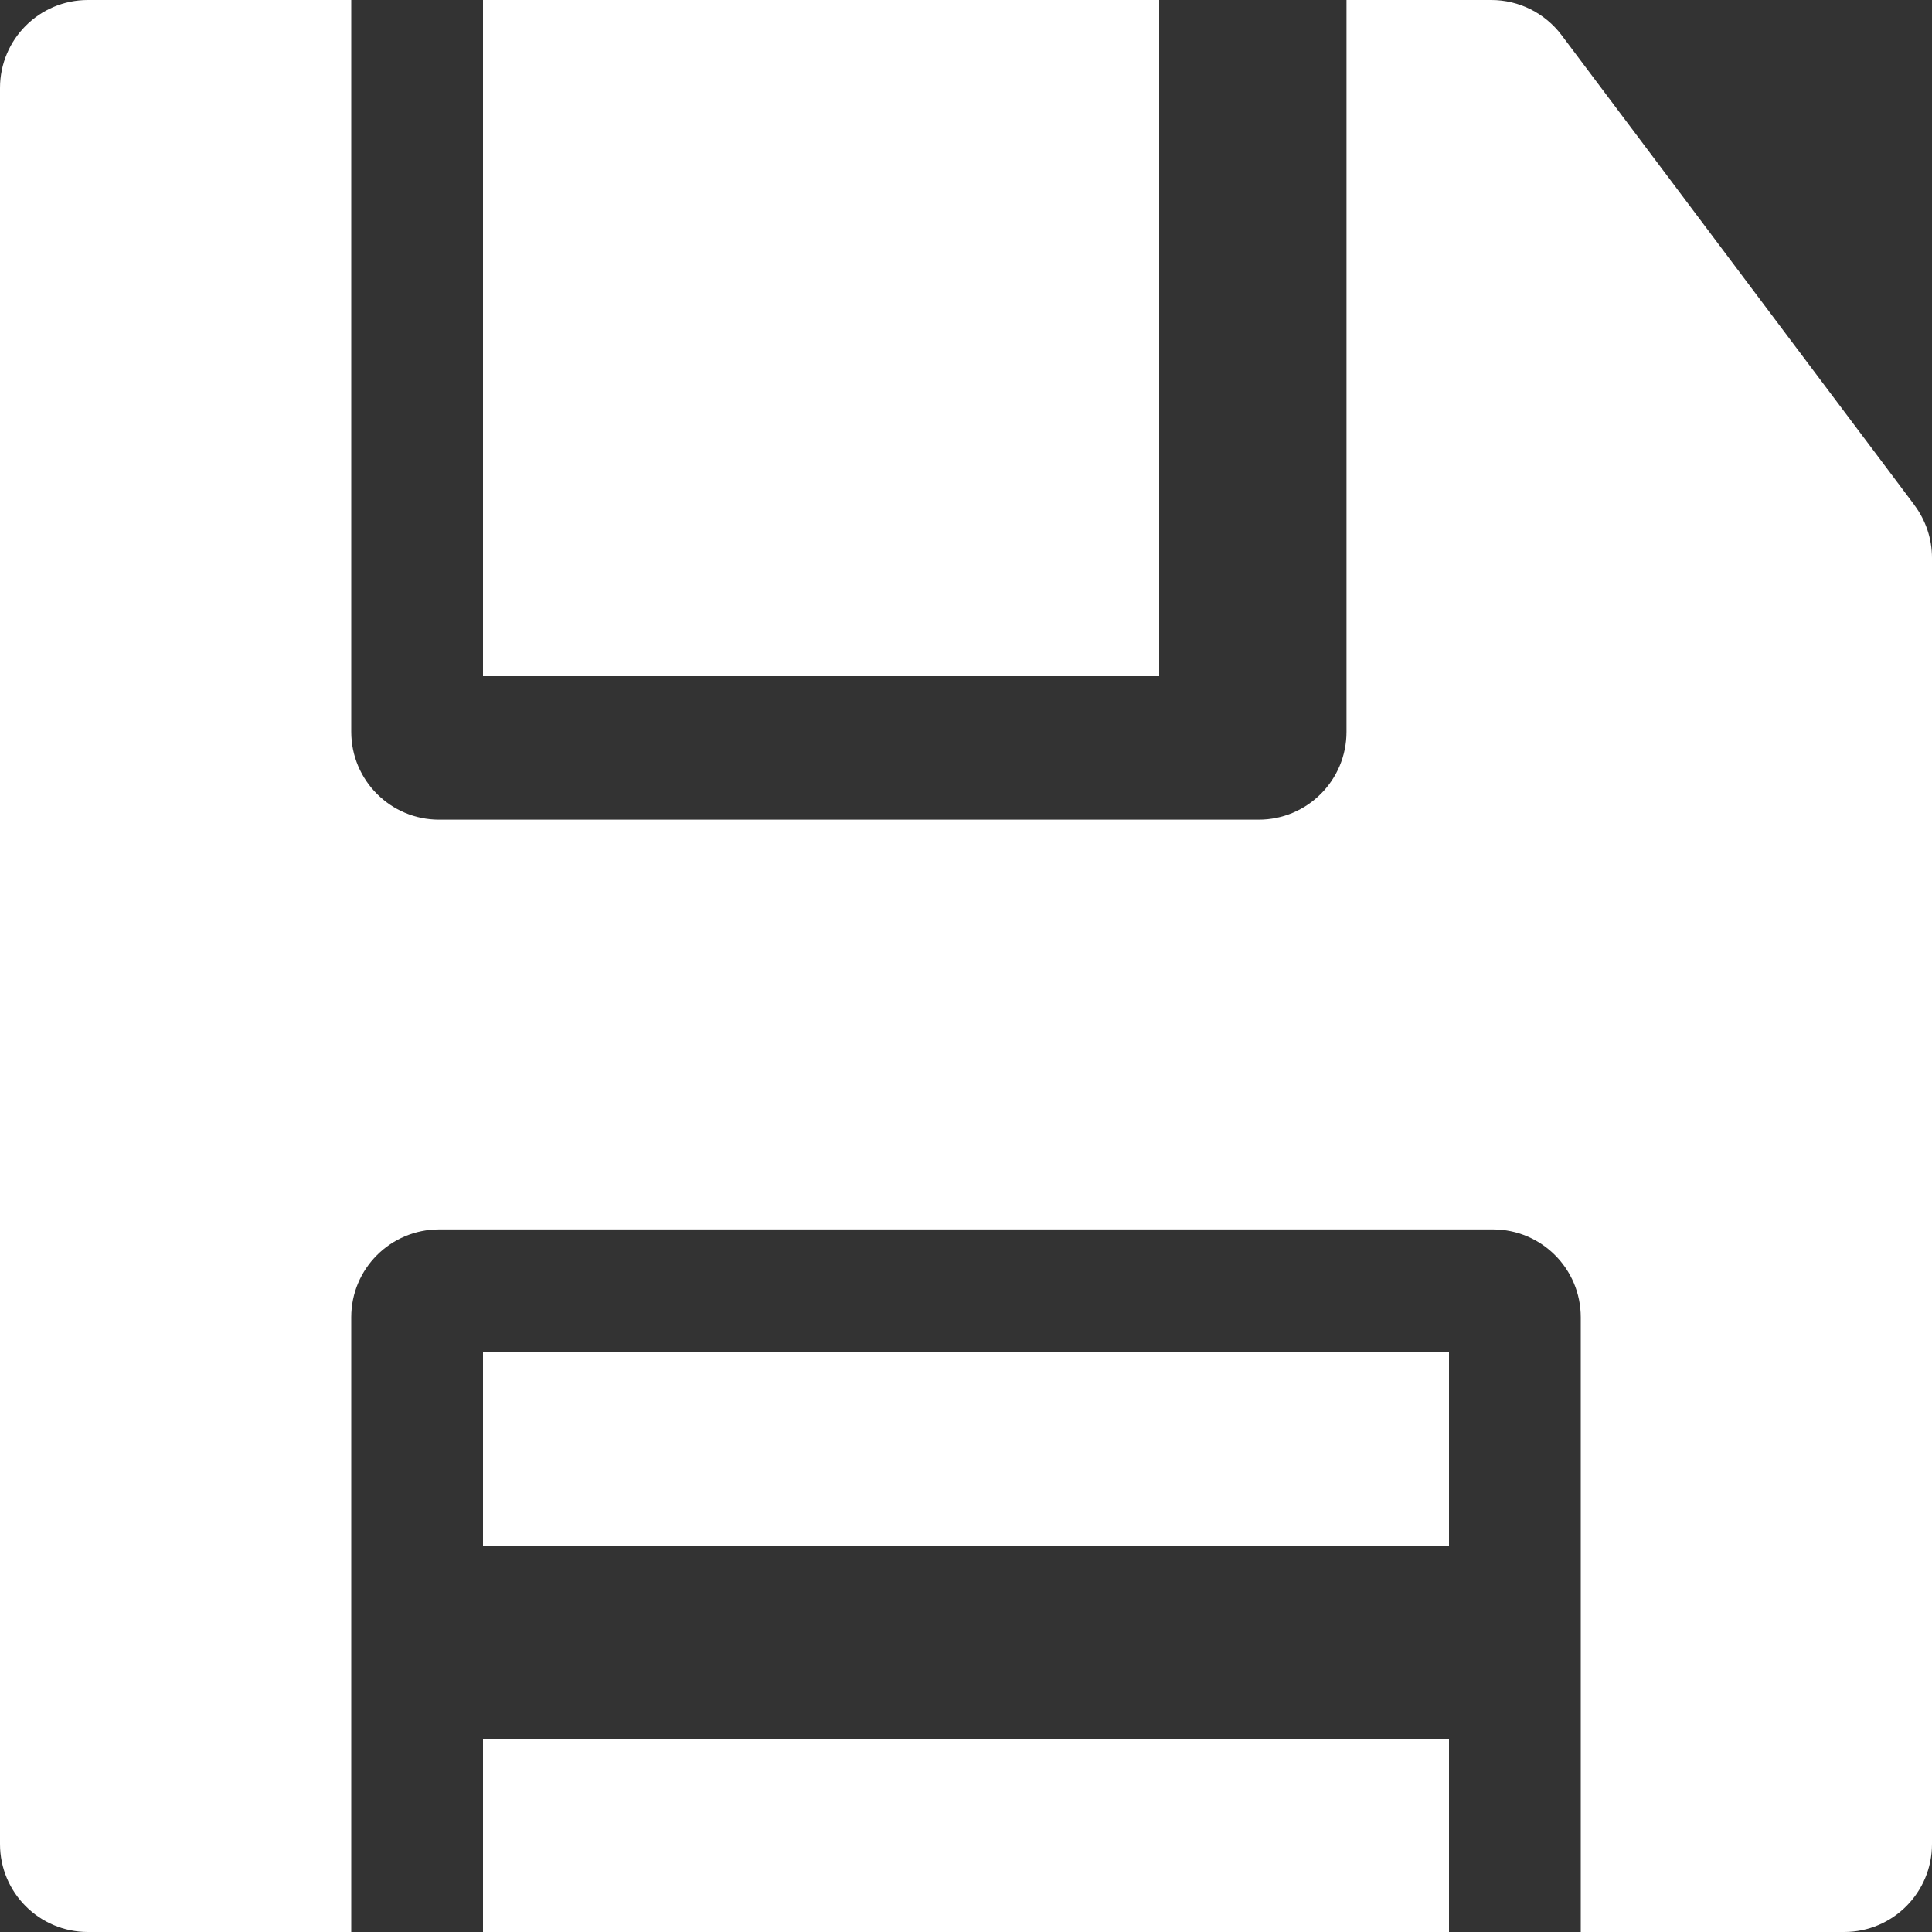 <svg xmlns="http://www.w3.org/2000/svg" width="20" height="20" viewBox="0 0 20 20">
    <rect x="0" y="0" width="20" height="20" fill="#333333" stroke="none"/>
    <g fill="#FFF">
        <path d="M5 14H15V16H5zM5 18L5 19 5 20 15 20 15 19 15 18z"/>
        <path d="M19.818 5.228L16.165.363C15.993.135 15.724 0 15.438 0h-1.499V7.576c0 .502-.407.909-.909.909H4.545c-.502 0-.909-.407-.909-.91V0H.91C.407 0 0 .407 0 .91v18.18c0 .503.407.91.91.91h2.726V13.636c0-.502.407-.909.91-.909h10.909c.502 0 .909.407.909.91V20h2.727c.502 0 .909-.407.909-.91V5.775c0-.197-.064-.388-.182-.546z"/>
        <path d="M5 0L5 0.955 5 1.909 5 7 12 7 12 1.909 12 0.955 12 0z"/>
    </g>
</svg>
